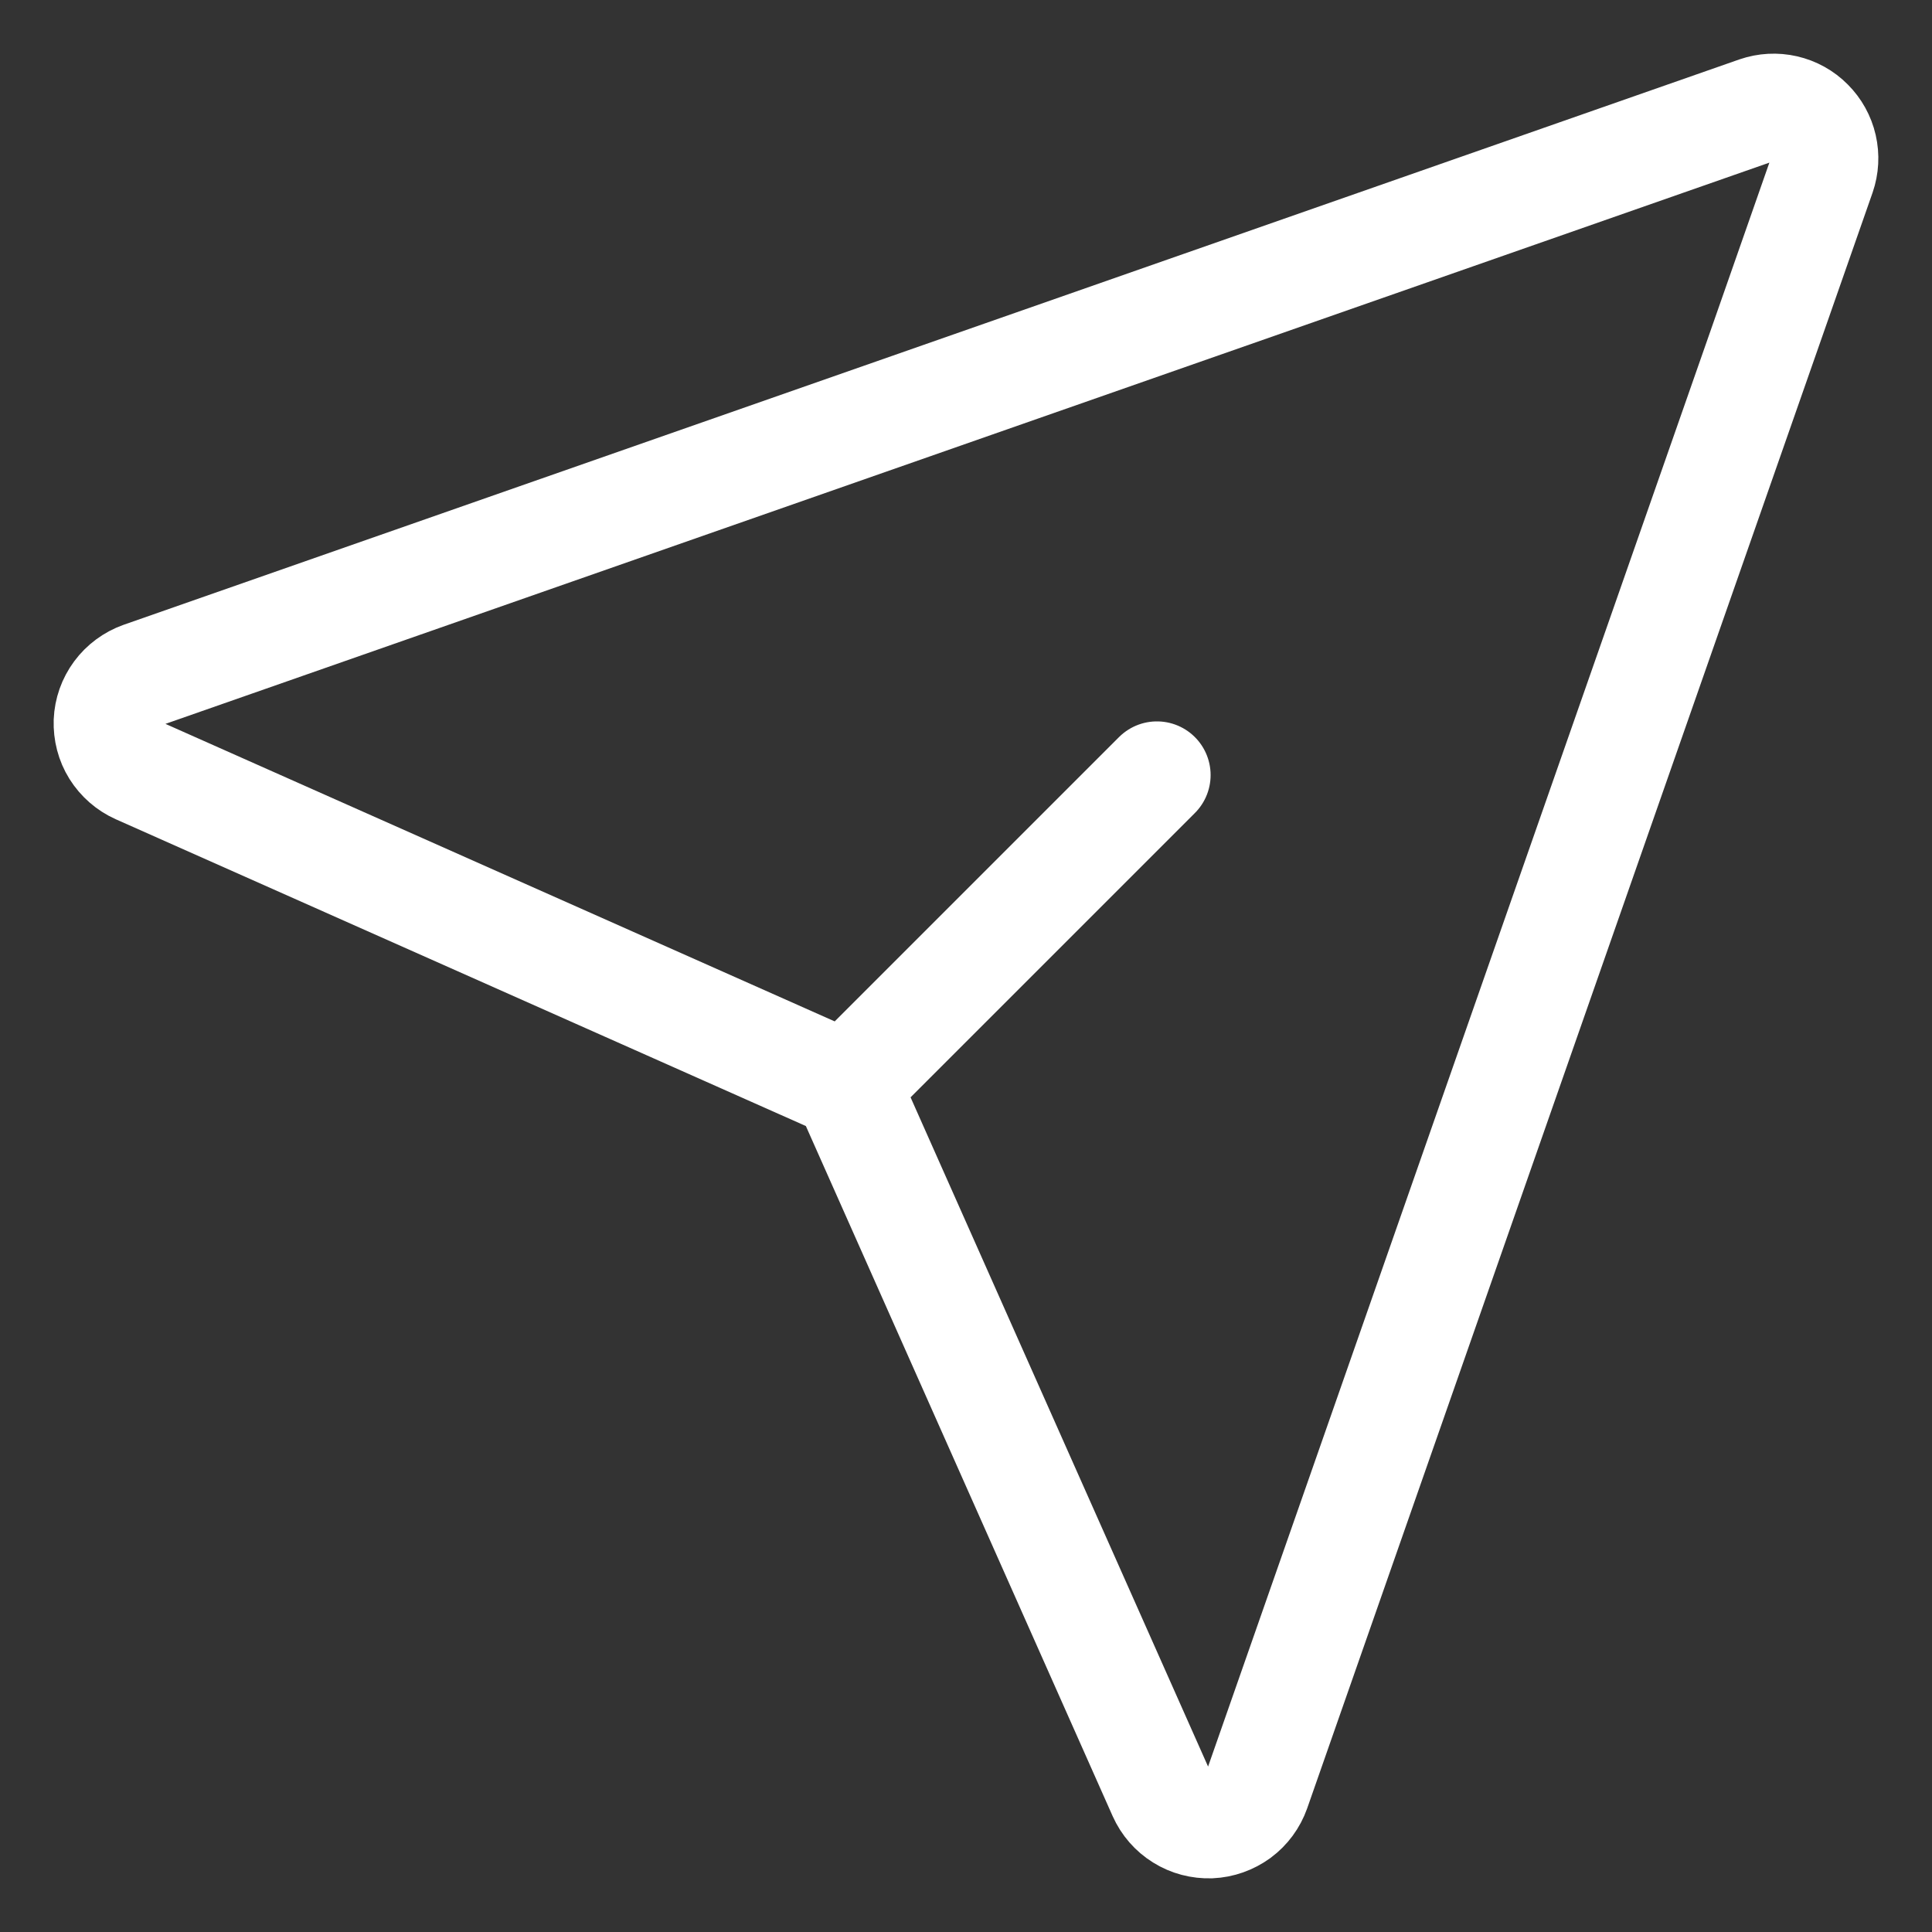 <svg width="18" height="18" viewBox="0 0 18 18" fill="none" xmlns="http://www.w3.org/2000/svg">
<rect x="0" y="0" width="18" height="18" fill="#333333" stroke="none"/>
<path d="M10.779 7.221L8.112 9.888M16.369 1.026C16.454 0.997 16.544 0.992 16.631 1.012C16.718 1.032 16.798 1.076 16.861 1.14C16.924 1.203 16.968 1.282 16.988 1.369C17.008 1.456 17.003 1.547 16.974 1.631L11.707 16.682C11.675 16.772 11.618 16.85 11.541 16.907C11.464 16.963 11.372 16.996 11.277 17C11.182 17.003 11.088 16.979 11.007 16.928C10.926 16.878 10.862 16.804 10.823 16.717L7.961 10.279C7.913 10.172 7.827 10.086 7.72 10.038L1.282 7.176C1.195 7.137 1.122 7.073 1.071 6.992C1.021 6.912 0.997 6.818 1 6.722C1.004 6.627 1.036 6.536 1.093 6.459C1.149 6.383 1.228 6.325 1.317 6.293L16.369 1.026Z" stroke="white" stroke-linecap="round" stroke-linejoin="round"/>
</svg>

